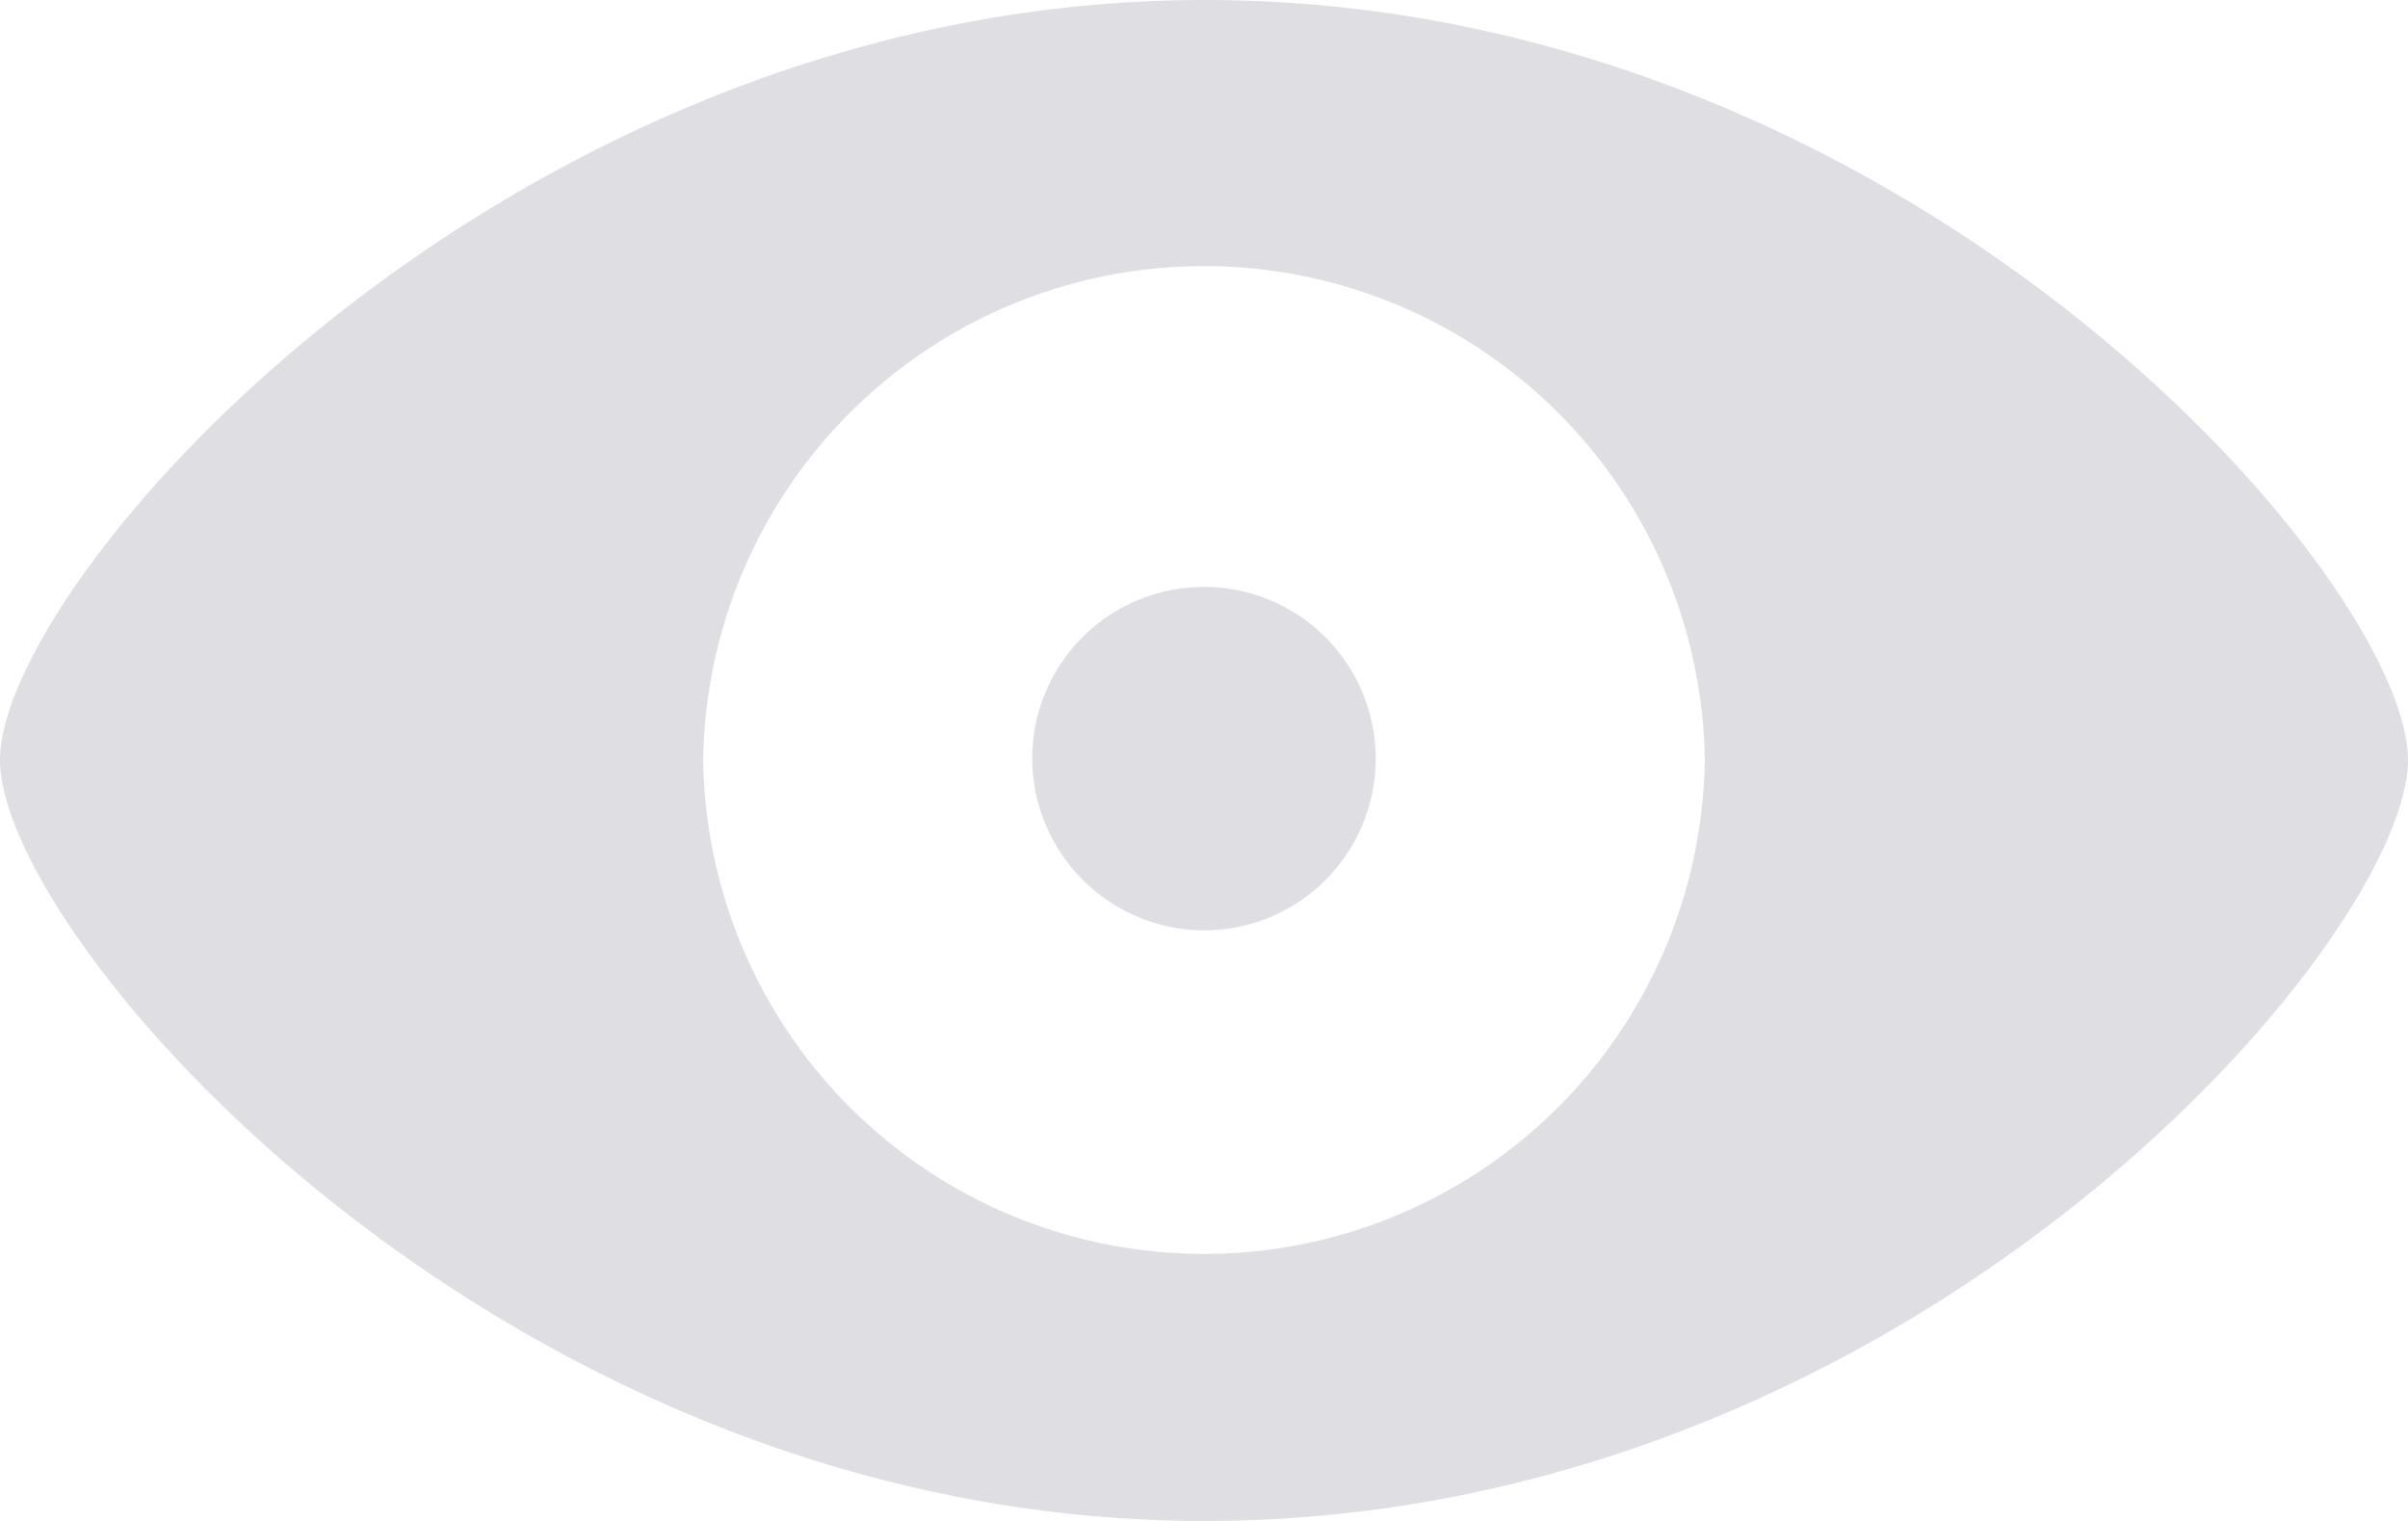 <svg xmlns="http://www.w3.org/2000/svg" id="prefix__UI-Display" width="24.915" height="15.736" viewBox="0 0 24.915 15.736">
    <path id="prefix__Tracé_37" d="M1559.69 361.6c0-1.865 5.233-7.863 12.462-7.863 7.285 0 12.452 6 12.452 7.863s-5.139 7.873-12.452 7.873c-7.252 0-12.462-6.017-12.462-7.873zm17.639 0a5.182 5.182 0 0 0-10.363 0 5.182 5.182 0 0 0 10.363 0zm-6.959 0a1.777 1.777 0 1 1 1.791 1.763 1.786 1.786 0 0 1-1.791-1.763z" data-name="Tracé 37" transform="translate(-1559.69 -353.737)" style="fill:#c1c0c8;opacity:.5"/>
</svg>
